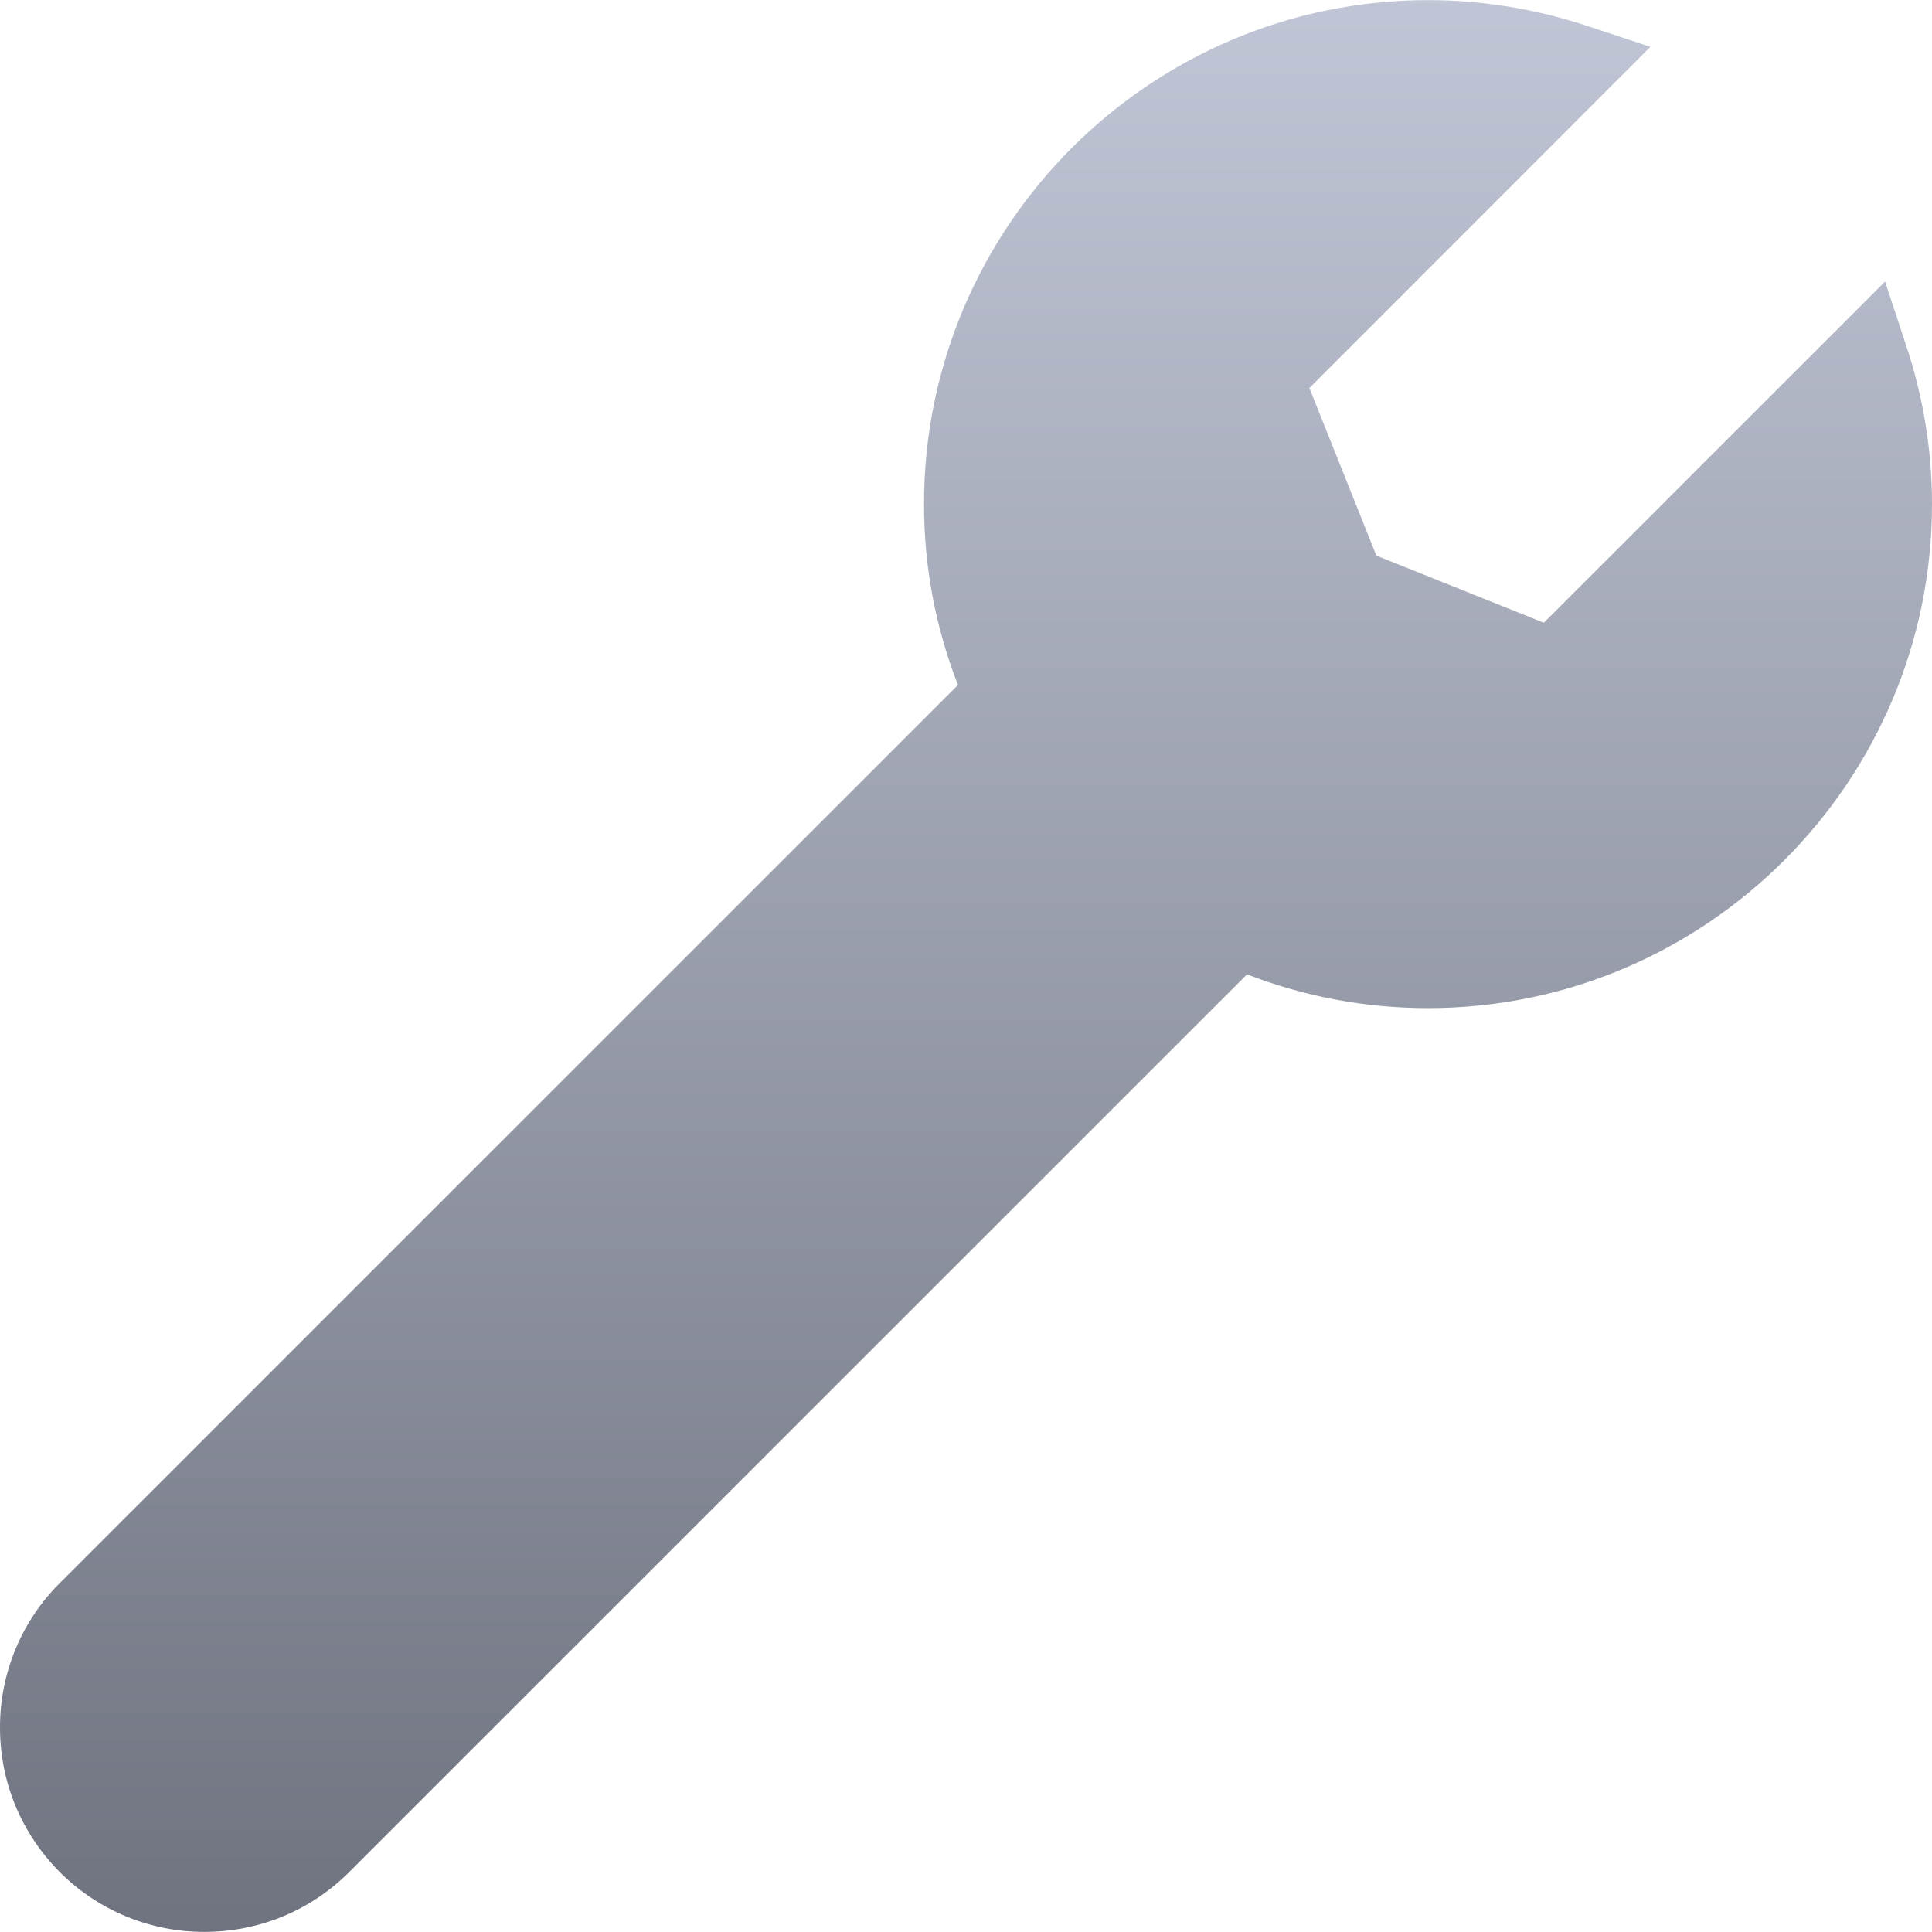 <svg xmlns="http://www.w3.org/2000/svg" xmlns:xlink="http://www.w3.org/1999/xlink" width="64" height="64" viewBox="0 0 64 64" version="1.1"><defs><linearGradient id="linear0" gradientUnits="userSpaceOnUse" x1="0" y1="0" x2="0" y2="1" gradientTransform="matrix(64,0,0,63.992,0,0.004)"><stop offset="0" style="stop-color:#c1c6d6;stop-opacity:1;"/><stop offset="1" style="stop-color:#6f7380;stop-opacity:1;"/></linearGradient></defs><g id="surface1"><path style=" stroke:none;fill-rule:nonzero;fill:url(#linear0);" d="M 63.152 11.469 L 62.445 9.328 L 51.141 20.629 L 45.594 18.406 L 43.375 12.855 L 54.672 1.551 L 52.531 0.844 C 50.844 0.289 49.078 0.004 47.305 0.004 C 38.102 0.004 30.609 7.492 30.609 16.699 C 30.609 18.758 30.984 20.77 31.734 22.691 L 1.984 52.438 C 0.707 53.703 -0.004 55.434 0 57.23 C 0 59.039 0.707 60.734 1.984 62.02 C 3.254 63.289 4.977 64 6.773 63.996 C 8.512 63.996 10.242 63.34 11.562 62.02 L 41.309 32.277 C 43.23 33.02 45.242 33.395 47.305 33.395 C 56.512 33.395 64 25.902 64 16.699 C 64 14.922 63.711 13.156 63.152 11.469 Z M 63.152 11.469 "/></g></svg>
